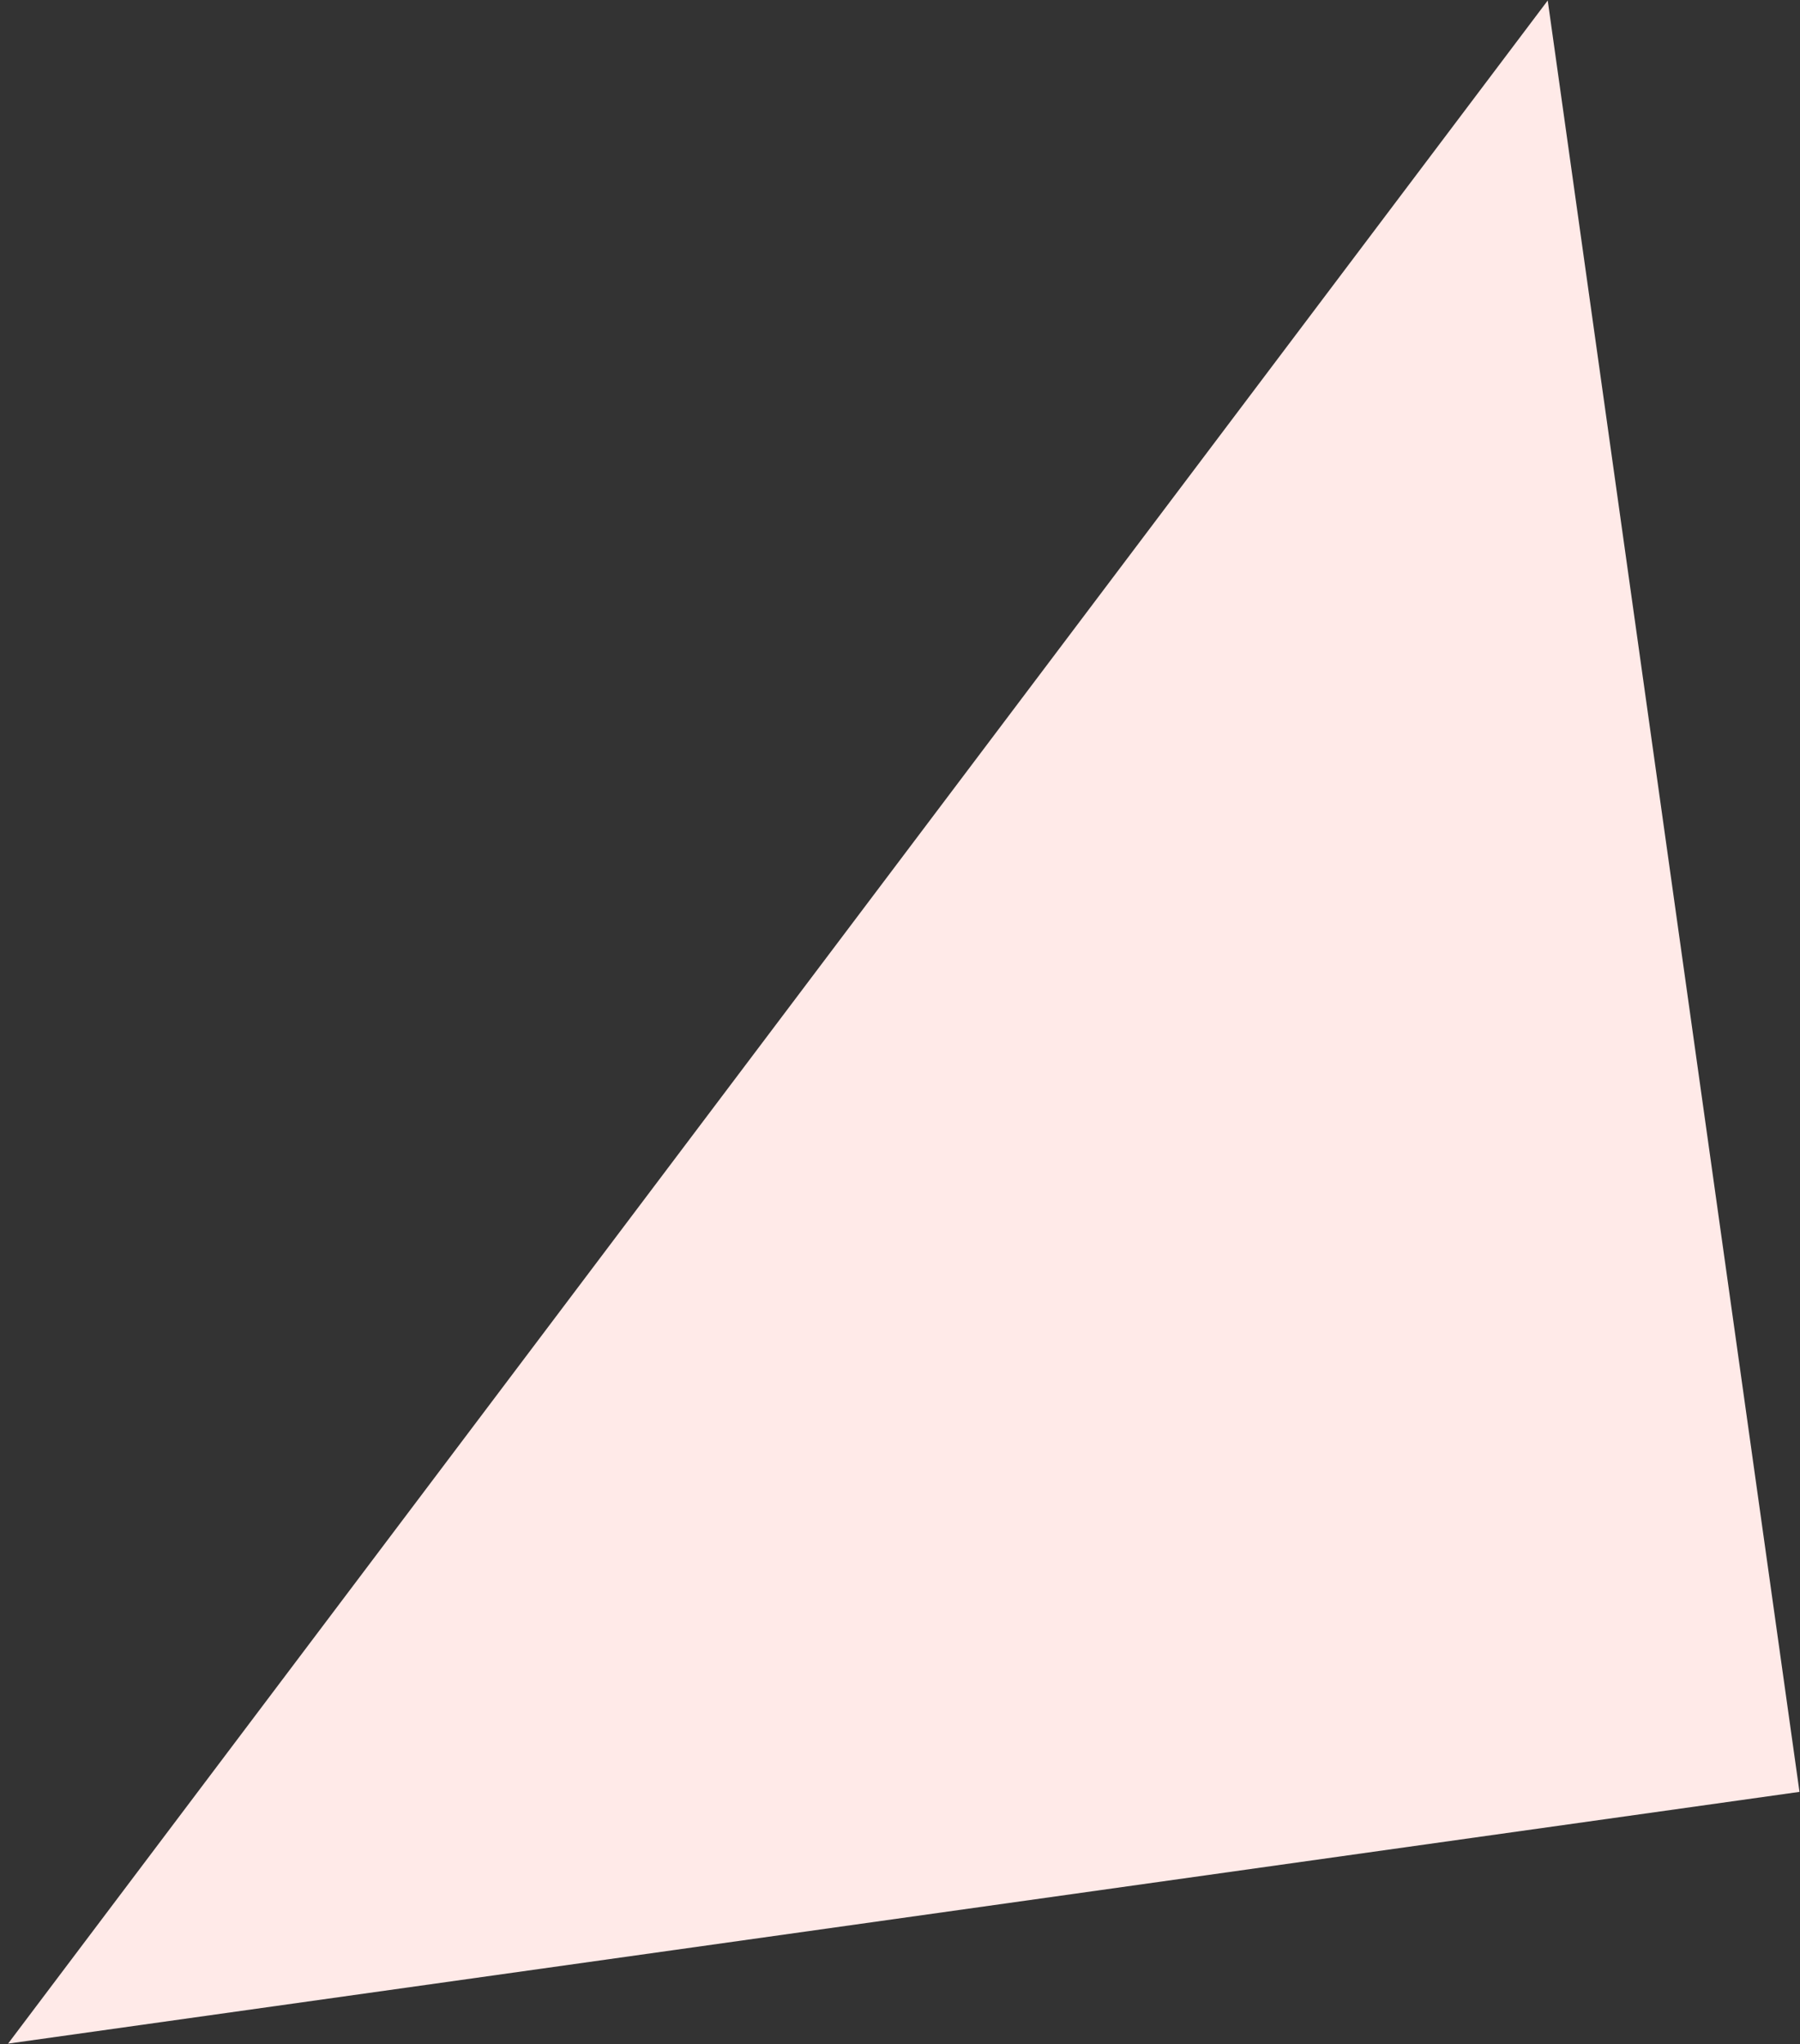 <?xml version="1.0" encoding="UTF-8"?>
<svg width="199px" height="226px" viewBox="0 0 199 226" version="1.1" xmlns="http://www.w3.org/2000/svg" xmlns:xlink="http://www.w3.org/1999/xlink">
    <rect x="0" y="0" width="199" height="226" fill="#333333" stroke="none"/>
    <!-- Generator: Sketch 55.2 (78181) - https://sketchapp.com -->
    <title>Path 6 Copy 3</title>
    <desc>Created with Sketch.</desc>
    <g id="Page-3" stroke="none" stroke-width="1" fill="none" fill-rule="evenodd">
        <g id="Desktop-HD" transform="translate(-1173, -176)" fill="#FFEAE8">
            <polygon id="Path-6-Copy-3" transform="translate(1259, 289) rotate(262) translate(-1259, -289) " points="1159 189 1159 389 1359 389"></polygon>
        </g>
    </g>
</svg>